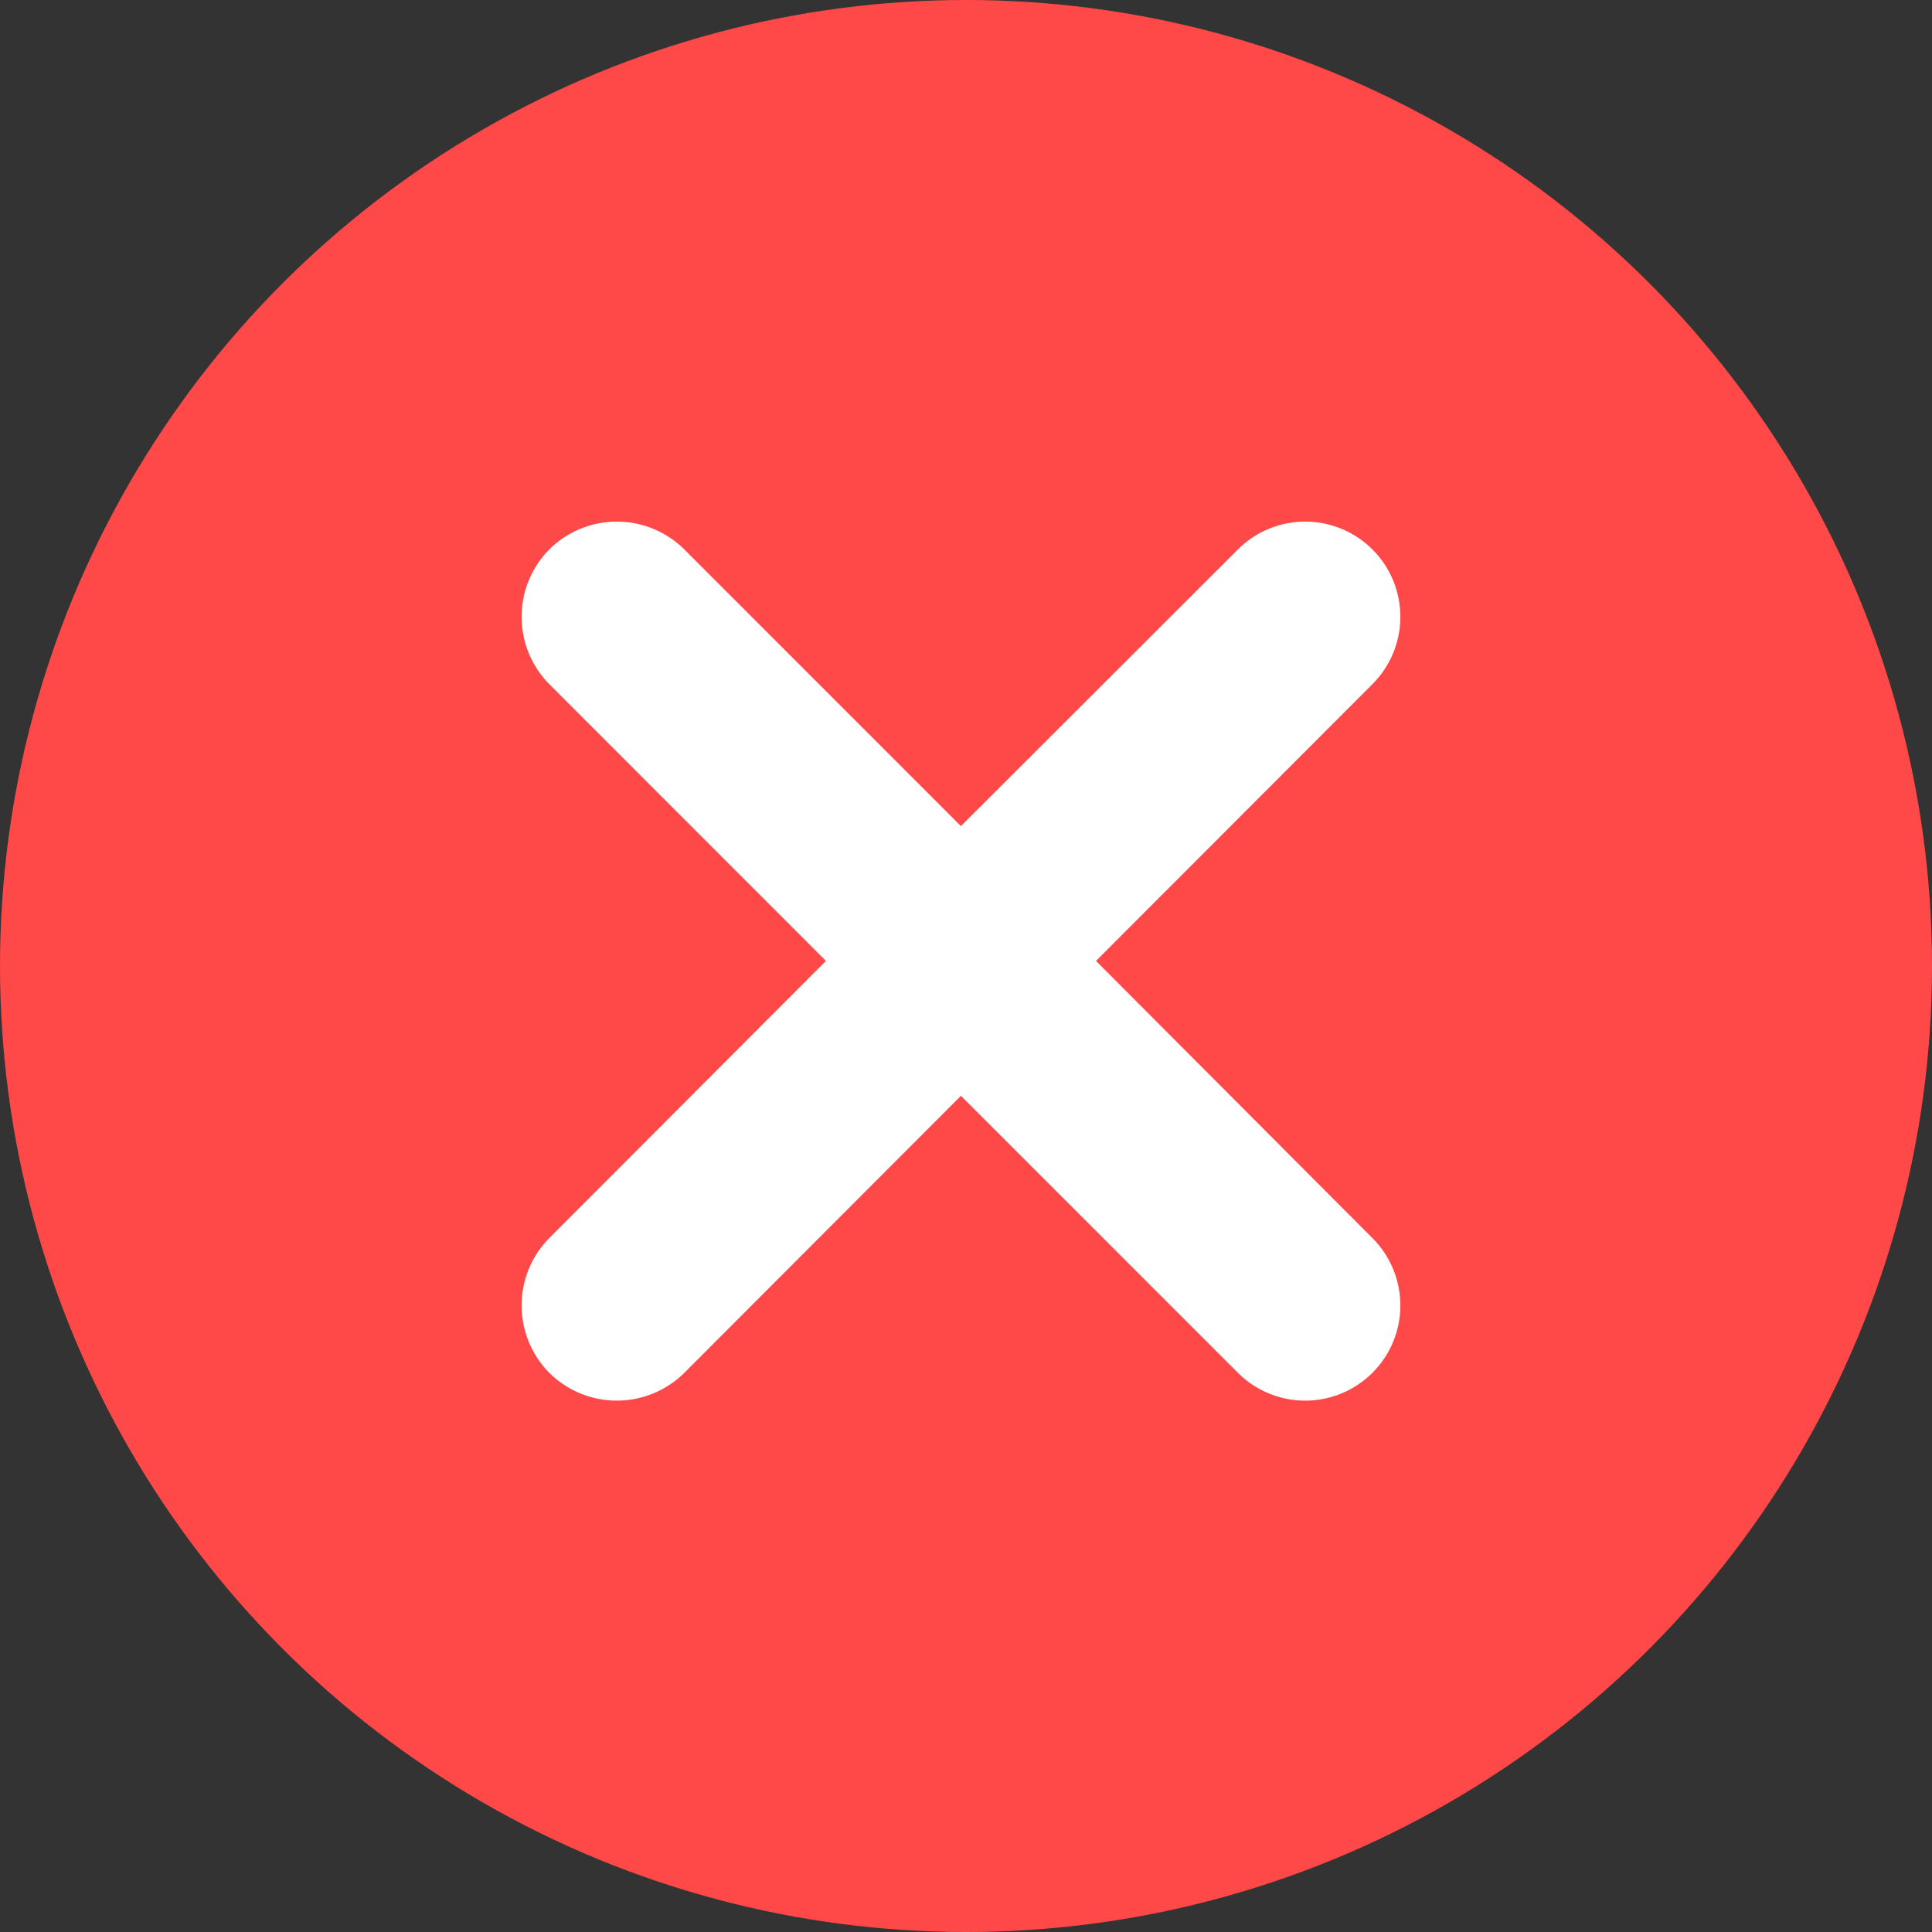<svg xmlns="http://www.w3.org/2000/svg" width="20" height="20" viewBox="0 0 20 20">
  <rect x="0" y="0" width="20" height="20" fill="#333333" stroke="none"/>
  <g id="wrong_sign" transform="translate(-2495 44)">
    <circle id="Ellipse_8" data-name="Ellipse 8" cx="10" cy="10" r="10" transform="translate(2495 -44)" fill="#ff4848"/>
    <path id="letter-x" d="M.113.659a.393.393,0,0,1,0-.548.393.393,0,0,1,.548,0L3.949,3.4,7.242.111a.385.385,0,0,1,.542.548L4.5,3.947,7.784,7.24a.385.385,0,0,1-.542.548L3.949,4.495.661,7.788a.393.393,0,0,1-.548,0,.393.393,0,0,1,0-.548L3.4,3.947Z" transform="translate(2500.998 -38)" fill="#fff" stroke="#fff" stroke-width="1.2"/>
  </g>
</svg>
